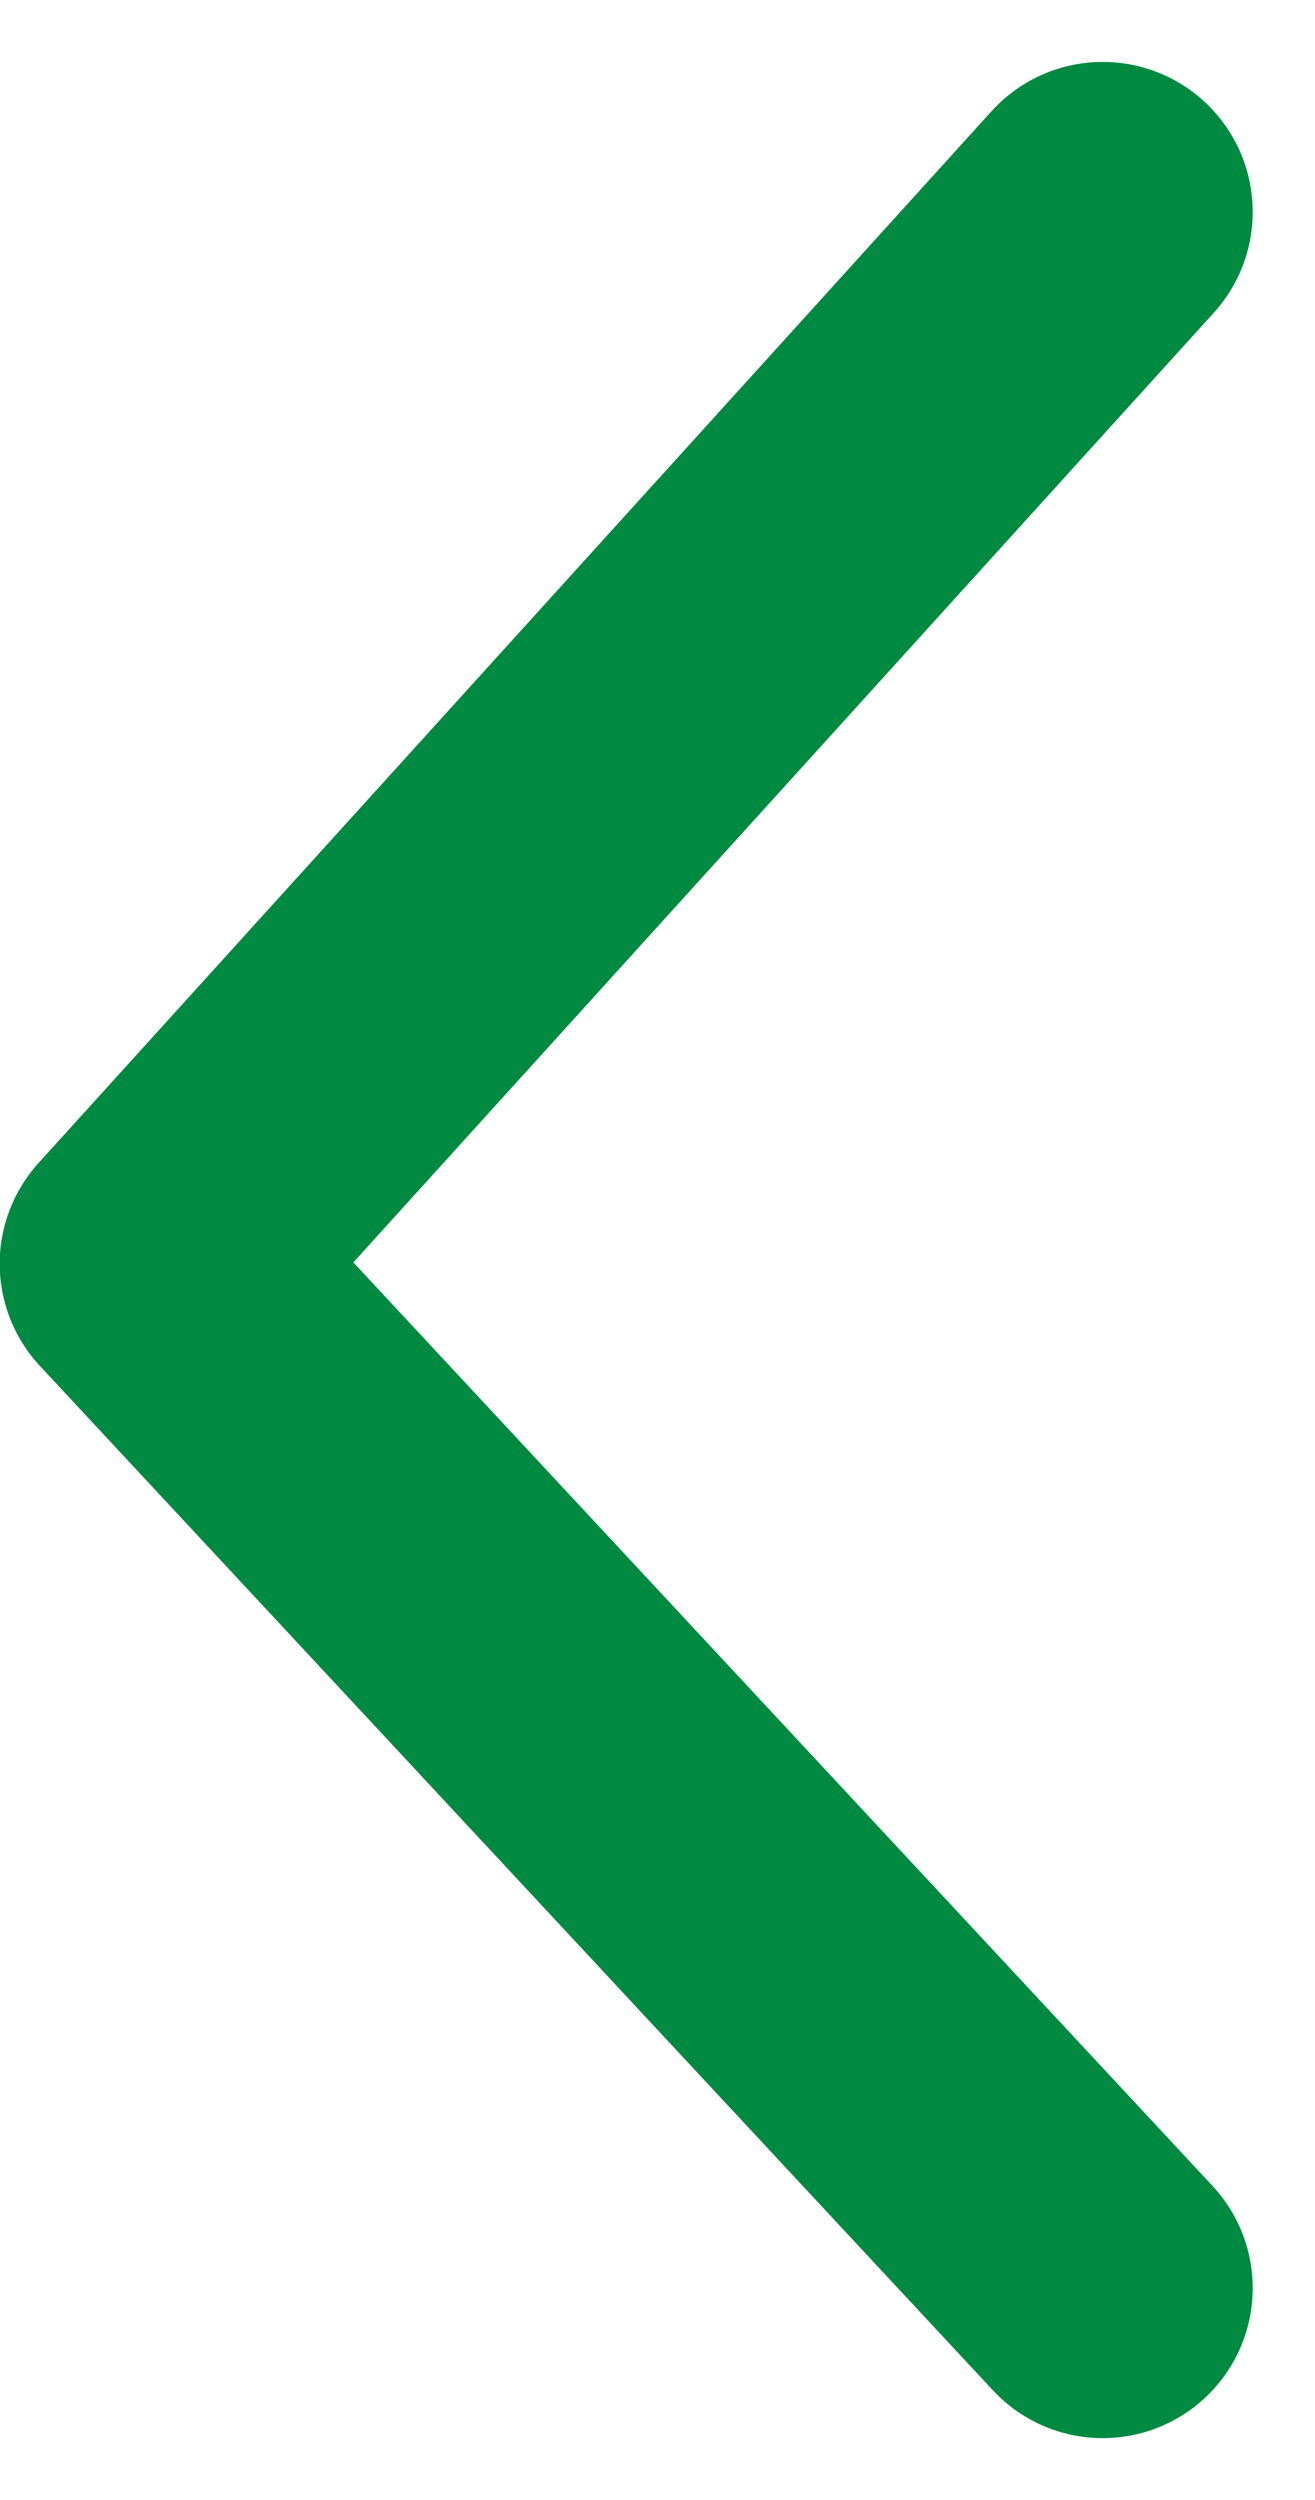 <svg xmlns="http://www.w3.org/2000/svg" width="13.15" height="24.997" viewBox="0 0 13.15 24.997">
  <path id="arrowLeft" d="M1270.5,211.021l-9.53,10.516,9.53,10.242" transform="translate(-1259.473 -208.902)" fill="none" stroke="#008941" stroke-linecap="round" stroke-linejoin="round" stroke-width="3"/>
</svg>
